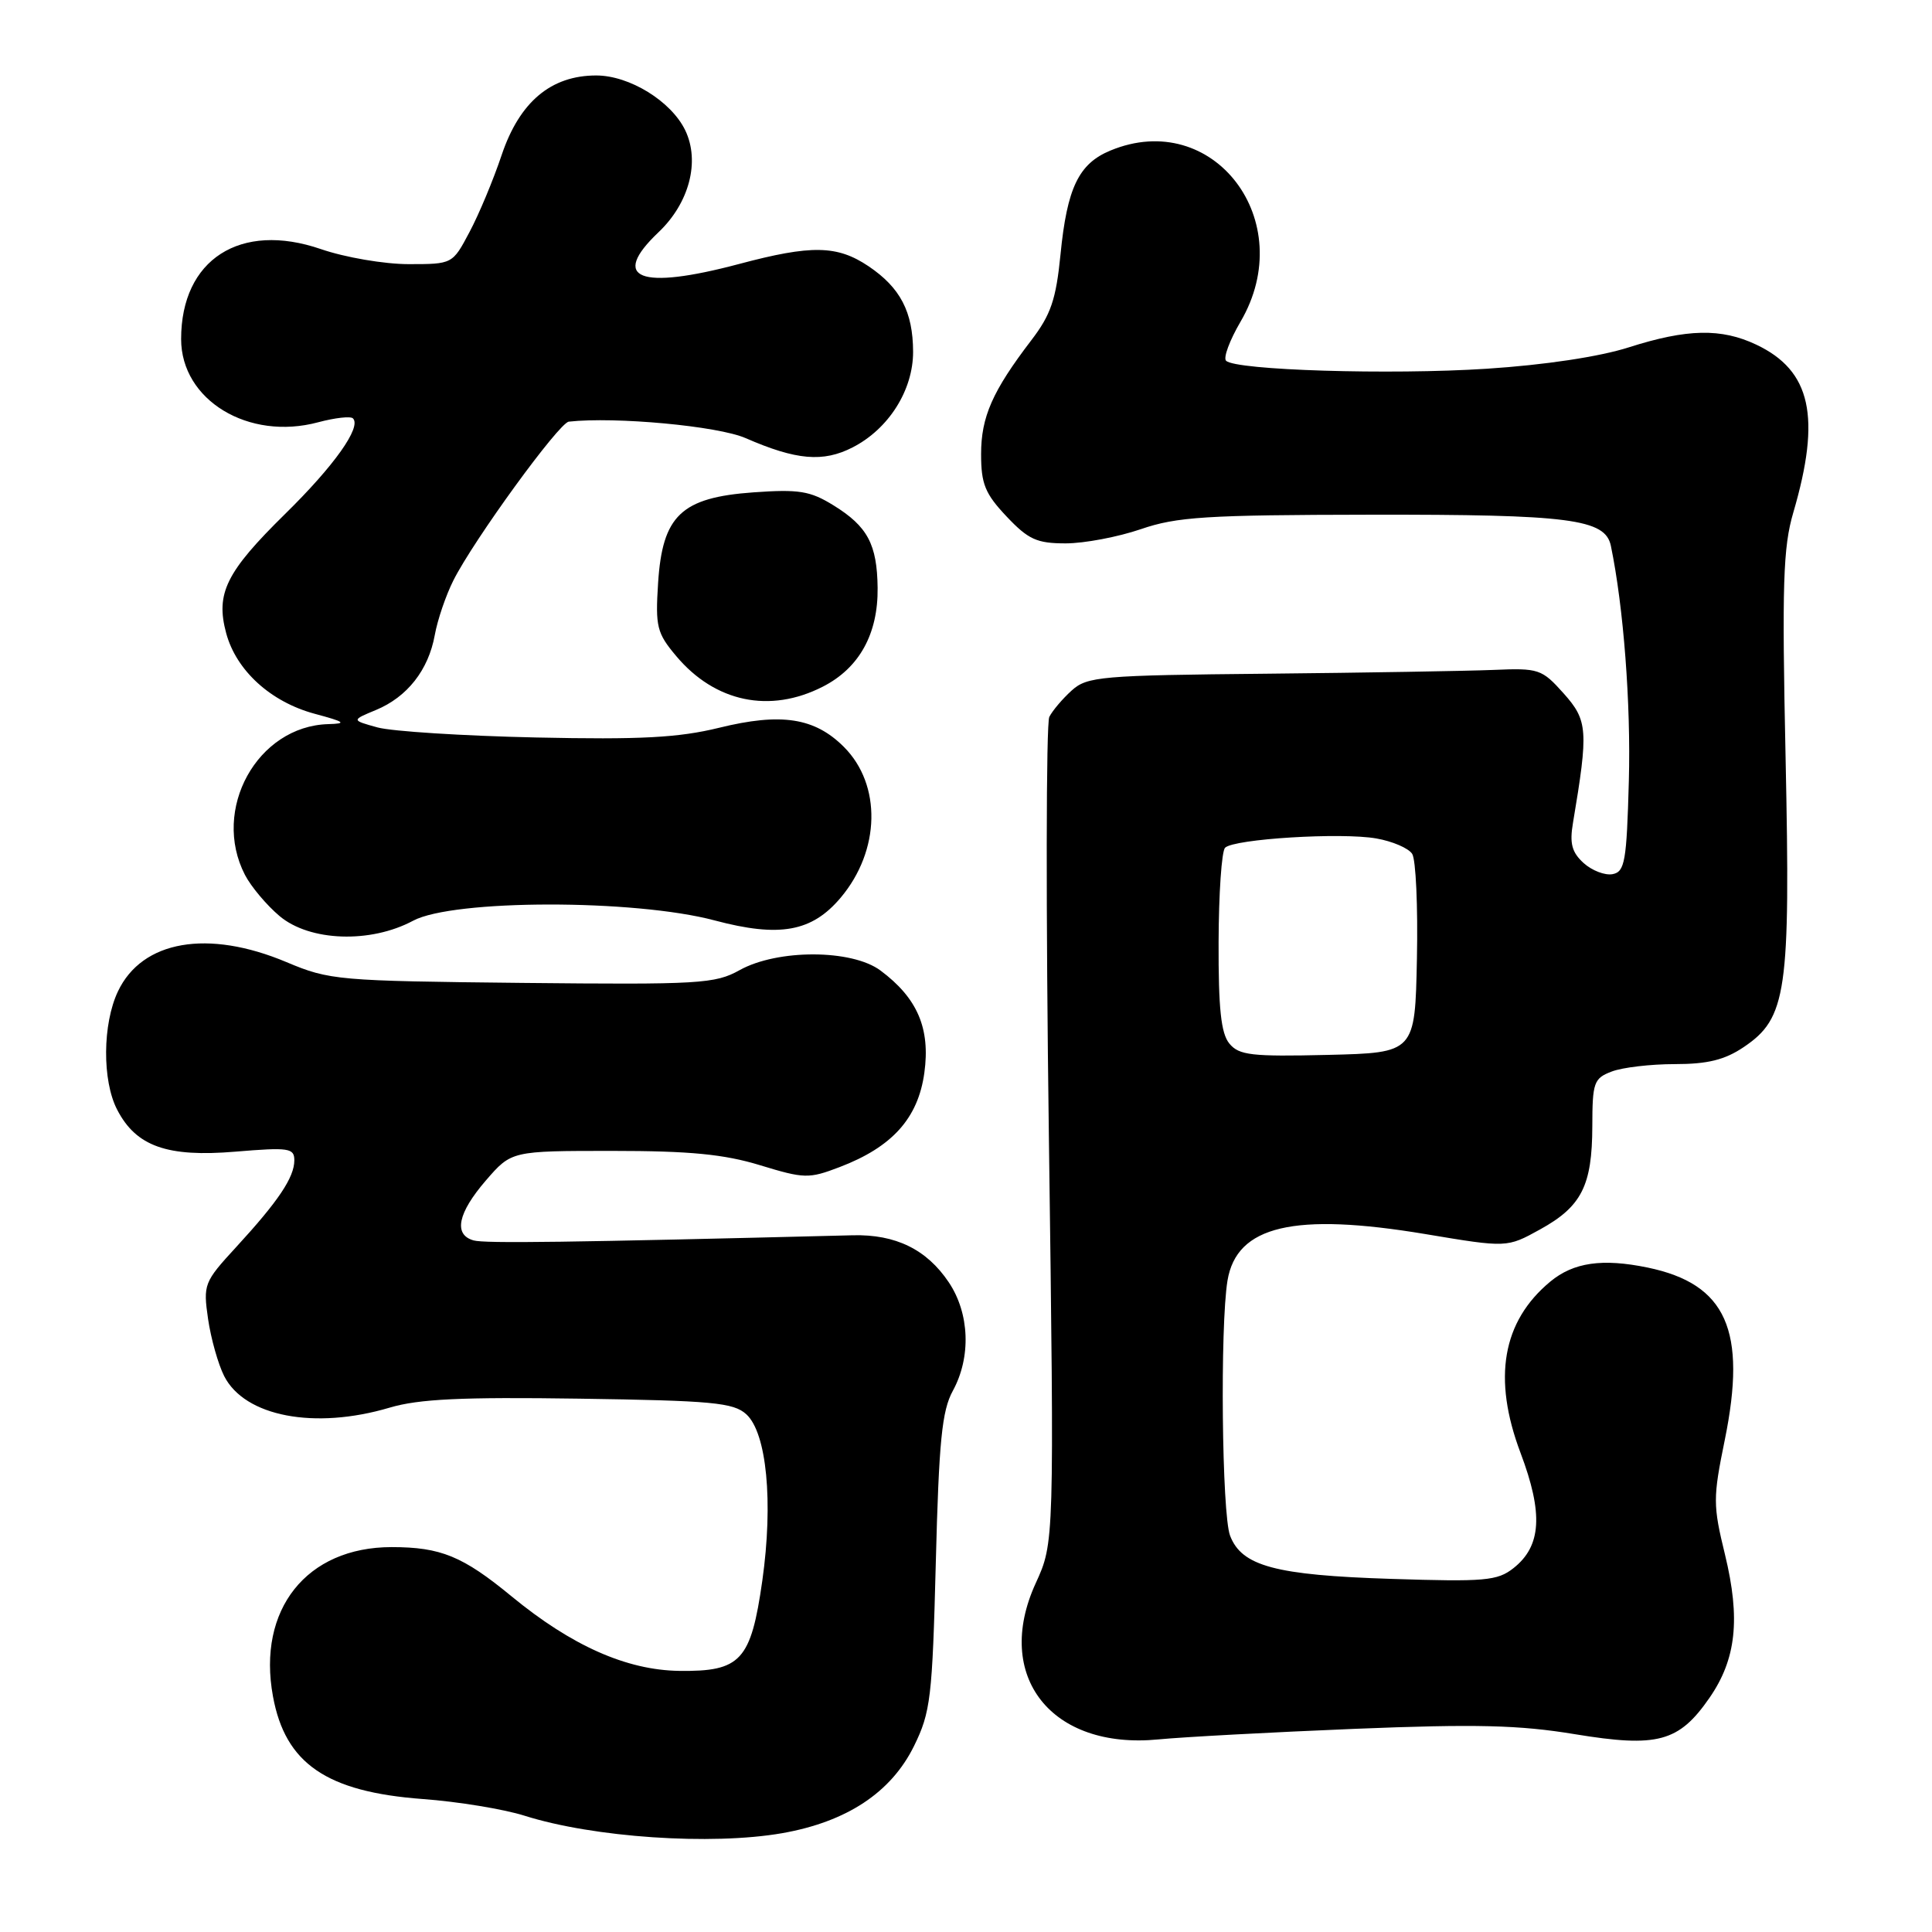 <?xml version="1.0" encoding="UTF-8" standalone="no"?>
<!DOCTYPE svg PUBLIC "-//W3C//DTD SVG 1.1//EN" "http://www.w3.org/Graphics/SVG/1.1/DTD/svg11.dtd" >
<svg xmlns="http://www.w3.org/2000/svg" xmlns:xlink="http://www.w3.org/1999/xlink" version="1.1" viewBox="0 0 256 256">
 <g >
 <path fill="currentColor"
d=" M 103.62 242.91 C 112.18 241.41 118.07 237.53 121.11 231.36 C 123.31 226.88 123.54 224.99 124.00 207.00 C 124.41 190.97 124.81 186.93 126.25 184.30 C 128.70 179.82 128.48 174.02 125.71 169.90 C 122.79 165.55 118.67 163.54 113.00 163.68 C 75.29 164.63 64.22 164.78 62.75 164.36 C 60.06 163.60 60.66 160.73 64.38 156.42 C 67.77 152.50 67.77 152.50 81.13 152.50 C 91.41 152.50 95.94 152.94 100.72 154.40 C 106.58 156.19 107.18 156.20 111.24 154.65 C 118.22 151.99 121.65 148.18 122.48 142.16 C 123.29 136.27 121.57 132.25 116.67 128.60 C 112.87 125.77 103.03 125.75 98.00 128.55 C 94.75 130.36 92.70 130.48 69.19 130.24 C 44.78 129.98 43.67 129.89 37.97 127.49 C 27.55 123.10 18.83 124.61 15.63 131.36 C 13.58 135.68 13.53 143.19 15.52 147.03 C 18.03 151.90 22.15 153.36 31.20 152.60 C 38.29 152.01 39.00 152.12 39.00 153.75 C 39.00 156.01 36.88 159.17 31.27 165.27 C 27.03 169.88 26.91 170.19 27.57 174.77 C 27.95 177.37 28.91 180.77 29.70 182.33 C 32.42 187.70 41.69 189.47 51.63 186.52 C 55.50 185.37 61.18 185.10 76.78 185.33 C 94.35 185.59 97.18 185.85 98.88 187.39 C 101.60 189.85 102.48 199.04 101.01 209.45 C 99.50 220.05 98.16 221.51 89.99 221.40 C 83.02 221.30 75.74 218.07 67.78 211.52 C 61.32 206.20 58.40 205.00 51.89 205.00 C 40.62 205.00 34.05 213.27 36.17 224.78 C 37.80 233.68 43.26 237.43 56.00 238.38 C 60.67 238.72 66.75 239.72 69.50 240.59 C 78.63 243.48 94.25 244.54 103.62 242.91 Z  M 179.50 229.08 C 195.60 228.43 201.29 228.57 208.68 229.79 C 219.64 231.59 222.46 230.83 226.51 224.98 C 230.06 219.86 230.64 214.51 228.57 205.99 C 226.97 199.44 226.97 198.49 228.54 190.81 C 231.50 176.28 228.76 170.13 218.33 167.96 C 212.32 166.72 208.50 167.27 205.42 169.82 C 199.06 175.09 197.75 182.64 201.48 192.52 C 204.51 200.55 204.25 204.87 200.54 207.79 C 198.41 209.47 196.74 209.61 184.33 209.21 C 168.99 208.72 164.53 207.52 162.99 203.48 C 161.90 200.61 161.65 175.75 162.65 169.68 C 163.86 162.41 171.46 160.62 188.86 163.52 C 199.68 165.33 199.68 165.33 204.06 162.91 C 209.57 159.87 210.97 157.12 210.99 149.23 C 211.00 143.42 211.19 142.88 213.57 141.98 C 214.98 141.44 218.73 141.00 221.92 141.00 C 226.27 141.00 228.54 140.44 231.06 138.74 C 236.75 134.90 237.25 131.45 236.60 100.42 C 236.11 77.42 236.27 72.51 237.62 67.92 C 241.33 55.26 239.98 49.11 232.72 45.67 C 228.08 43.47 223.55 43.56 215.84 46.02 C 211.94 47.27 204.69 48.36 197.00 48.86 C 184.21 49.69 163.72 49.06 162.46 47.80 C 162.07 47.41 162.94 45.08 164.38 42.62 C 172.19 29.28 160.78 14.29 147.13 19.95 C 142.93 21.69 141.39 24.89 140.52 33.74 C 139.93 39.69 139.24 41.71 136.65 45.09 C 131.51 51.82 130.00 55.23 130.00 60.18 C 130.00 64.12 130.53 65.42 133.37 68.43 C 136.26 71.49 137.38 72.00 141.21 72.00 C 143.67 72.00 148.15 71.15 151.16 70.12 C 155.92 68.48 159.81 68.23 181.56 68.20 C 208.04 68.16 212.71 68.77 213.45 72.33 C 215.13 80.44 216.11 93.24 215.83 103.49 C 215.54 114.15 215.30 115.51 213.68 115.83 C 212.67 116.02 210.95 115.36 209.84 114.36 C 208.28 112.94 207.96 111.77 208.43 109.02 C 210.49 96.77 210.39 95.47 207.20 91.89 C 204.29 88.64 203.91 88.51 197.83 88.77 C 194.35 88.91 180.86 89.14 167.86 89.27 C 145.84 89.48 144.06 89.64 142.01 91.49 C 140.80 92.58 139.46 94.16 139.04 94.99 C 138.61 95.82 138.58 120.78 138.98 150.46 C 139.70 204.42 139.70 204.42 137.23 209.80 C 131.61 222.10 139.29 231.87 153.50 230.48 C 156.80 230.16 168.50 229.53 179.50 229.08 Z  M 54.74 122.00 C 60.04 119.16 84.07 119.13 94.69 121.96 C 103.30 124.25 107.58 123.48 111.40 118.94 C 116.65 112.70 116.84 103.99 111.82 98.97 C 107.94 95.09 103.51 94.41 95.26 96.44 C 89.90 97.75 84.88 98.02 71.00 97.72 C 61.37 97.51 51.94 96.91 50.03 96.39 C 46.55 95.43 46.55 95.43 49.81 94.08 C 53.96 92.36 56.77 88.79 57.61 84.15 C 57.97 82.14 59.08 78.89 60.07 76.92 C 62.75 71.58 74.06 56.02 75.37 55.87 C 81.54 55.19 95.13 56.45 98.79 58.05 C 105.51 60.98 109.06 61.29 112.98 59.28 C 117.76 56.83 121.00 51.70 120.99 46.60 C 120.97 41.32 119.30 38.12 115.09 35.28 C 110.94 32.49 107.53 32.42 97.93 34.98 C 84.73 38.49 80.77 36.93 87.26 30.77 C 91.33 26.91 92.78 21.39 90.80 17.27 C 88.94 13.41 83.41 10.00 79.00 10.00 C 73.01 10.00 68.85 13.50 66.48 20.52 C 65.38 23.81 63.46 28.41 62.21 30.75 C 59.96 35.00 59.96 35.00 54.14 35.00 C 50.93 35.00 45.72 34.11 42.53 33.01 C 31.84 29.33 24.00 34.38 24.00 44.93 C 24.00 53.02 32.93 58.44 42.17 55.95 C 44.39 55.36 46.46 55.12 46.77 55.44 C 47.92 56.59 44.31 61.69 37.78 68.10 C 29.95 75.80 28.55 78.63 29.97 83.90 C 31.31 88.86 35.87 93.01 41.70 94.58 C 45.72 95.66 46.01 95.88 43.50 95.95 C 34.09 96.21 27.98 107.27 32.46 115.93 C 33.27 117.49 35.33 119.94 37.04 121.38 C 41.04 124.75 49.09 125.03 54.74 122.00 Z  M 109.02 90.99 C 113.85 88.53 116.36 84.00 116.29 77.90 C 116.22 72.12 114.96 69.75 110.44 66.96 C 107.35 65.05 105.87 64.81 99.82 65.24 C 90.26 65.93 87.77 68.31 87.20 77.27 C 86.83 83.04 87.04 83.89 89.60 86.93 C 94.74 93.05 102.01 94.57 109.02 90.99 Z  M 162.90 138.28 C 161.79 136.94 161.44 133.64 161.47 124.83 C 161.49 118.42 161.87 112.79 162.33 112.33 C 163.51 111.16 177.73 110.28 182.37 111.10 C 184.50 111.47 186.64 112.39 187.12 113.14 C 187.61 113.89 187.89 120.12 187.75 127.00 C 187.50 139.50 187.50 139.50 175.93 139.78 C 165.84 140.02 164.18 139.83 162.90 138.28 Z "/>
</g>
</svg>